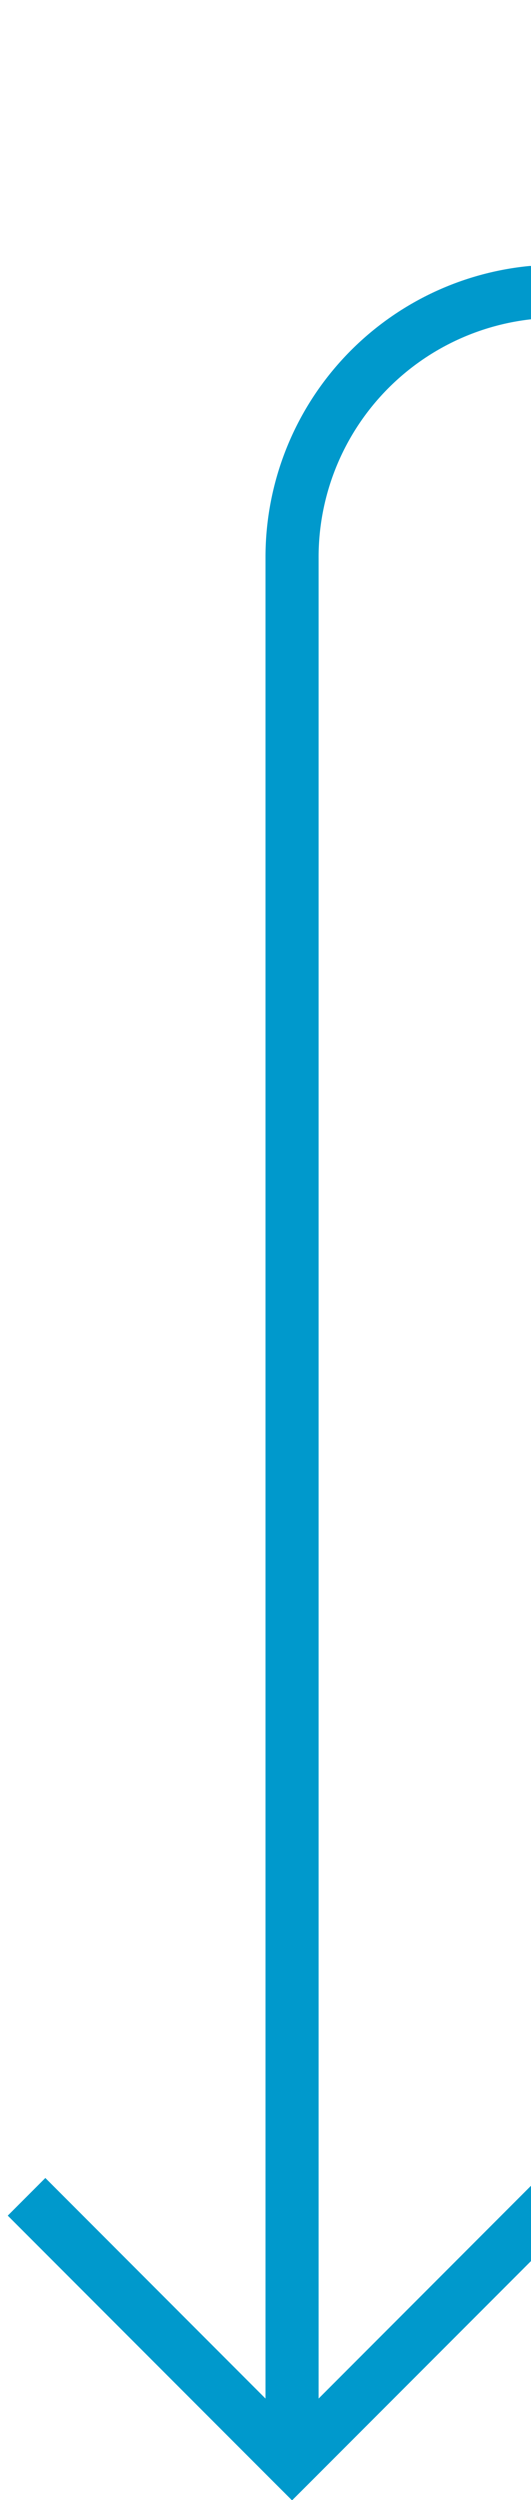 ﻿<?xml version="1.0" encoding="utf-8"?>
<svg version="1.1" xmlns:xlink="http://www.w3.org/1999/xlink" width="10px" height="47px" preserveAspectRatio="xMidYMin meet" viewBox="82 196  8 47" xmlns="http://www.w3.org/2000/svg">
  <path d="M 608.5 112  L 608.5 196  A 5 5 0 0 1 603.5 201.5 L 91 201.5  A 5 5 0 0 0 86.5 206.5 L 86.5 242  " stroke-width="1" stroke="#0099cc" fill="none" />
  <path d="M 91.146 236.946  L 86.5 241.593  L 81.854 236.946  L 81.146 237.654  L 86.146 242.654  L 86.5 243.007  L 86.854 242.654  L 91.854 237.654  L 91.146 236.946  Z " fill-rule="nonzero" fill="#0099cc" stroke="none" />
</svg>